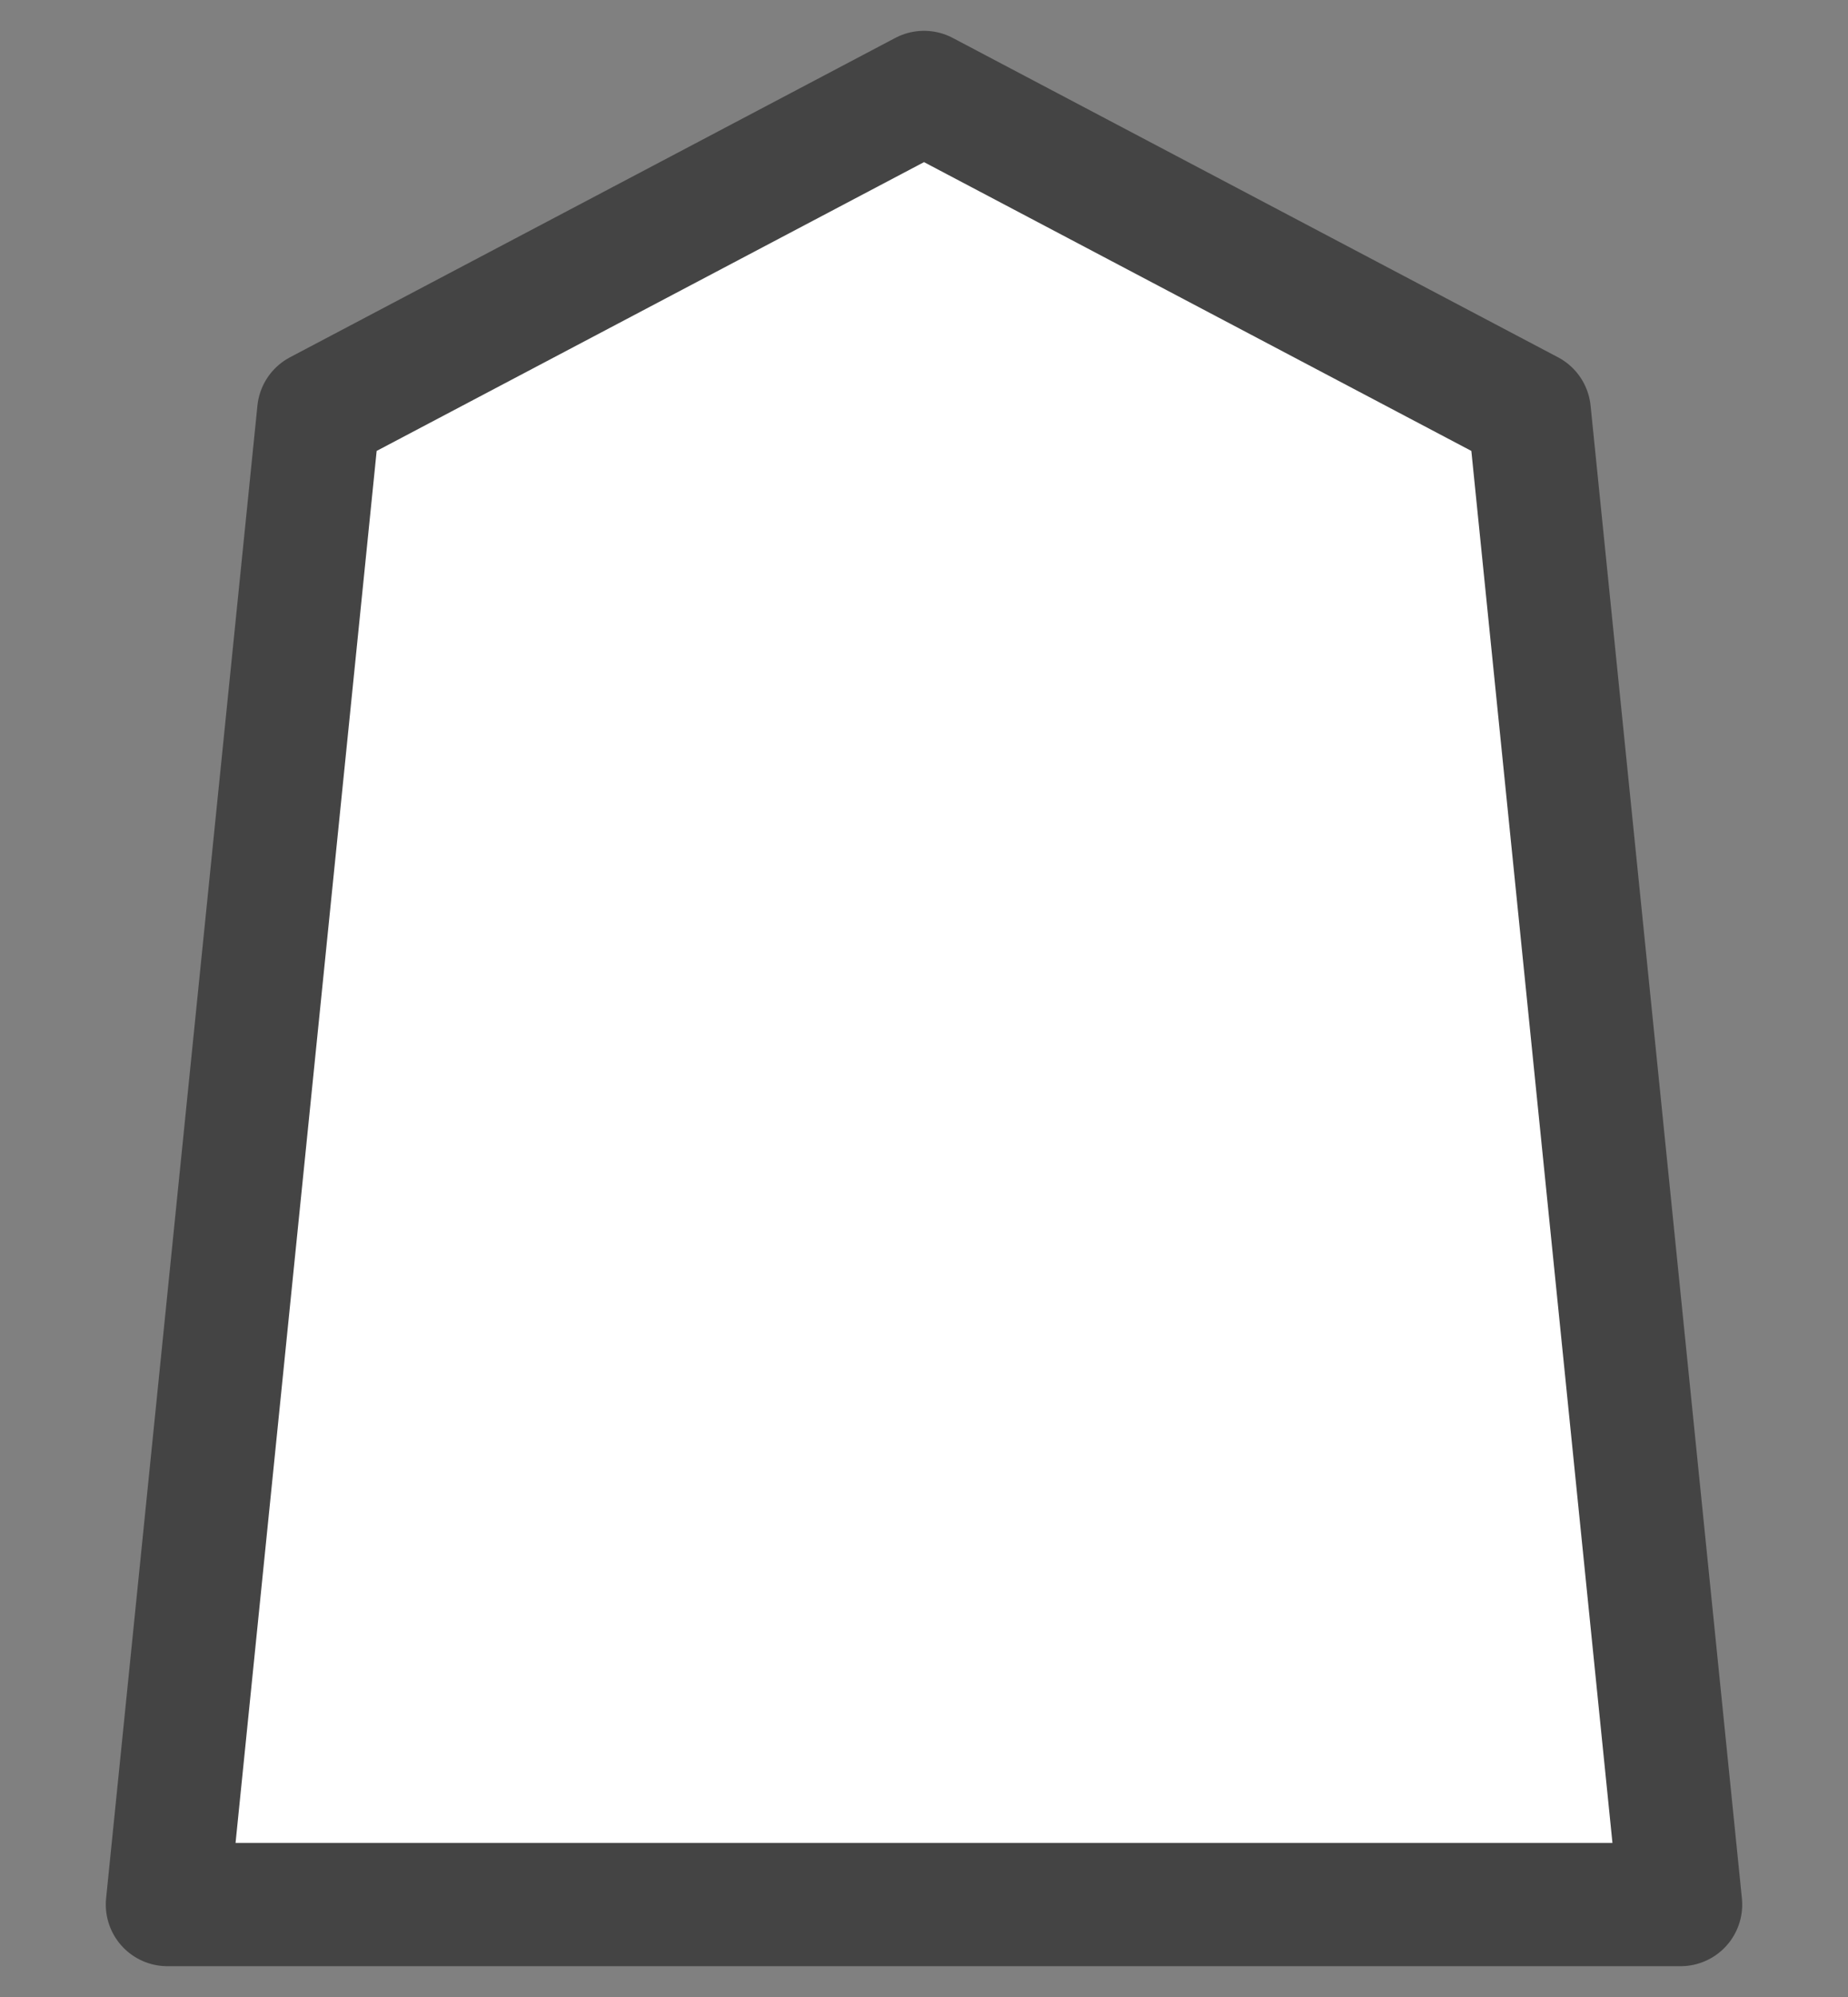 <?xml version="1.0" encoding="UTF-8" standalone="no"?><svg xmlns:svg="http://www.w3.org/2000/svg" xmlns="http://www.w3.org/2000/svg" version="1.1" style="overflow:visible" viewBox="-150 -162 300 324" height="324px" width="300px"><rect x="-150" y="-162" width="300" height="324" fill="#808080" stroke="none"/><rect fill-opacity="0" fill="rgb(0,0,0)" height="324" width="300" y="-162" x="-150" /><svg version="1.1" y="-250" x="-250" viewBox="-250 -250 500 500" height="500px" width="500px" style="overflow:visible"><g transform="rotate(0,0,0)" stroke-linejoin="round" fill="#fff"><path stroke-linecap="butt" stroke-linejoin="round" stroke-width="20" stroke-opacity="1" stroke="rgb(68,68,68)" fill="rgb(255,255,255)" d="m0.002-147l-98.263 51.815l-24.565 242.185h245.653l-24.565-242.185z" /></g></svg></svg>